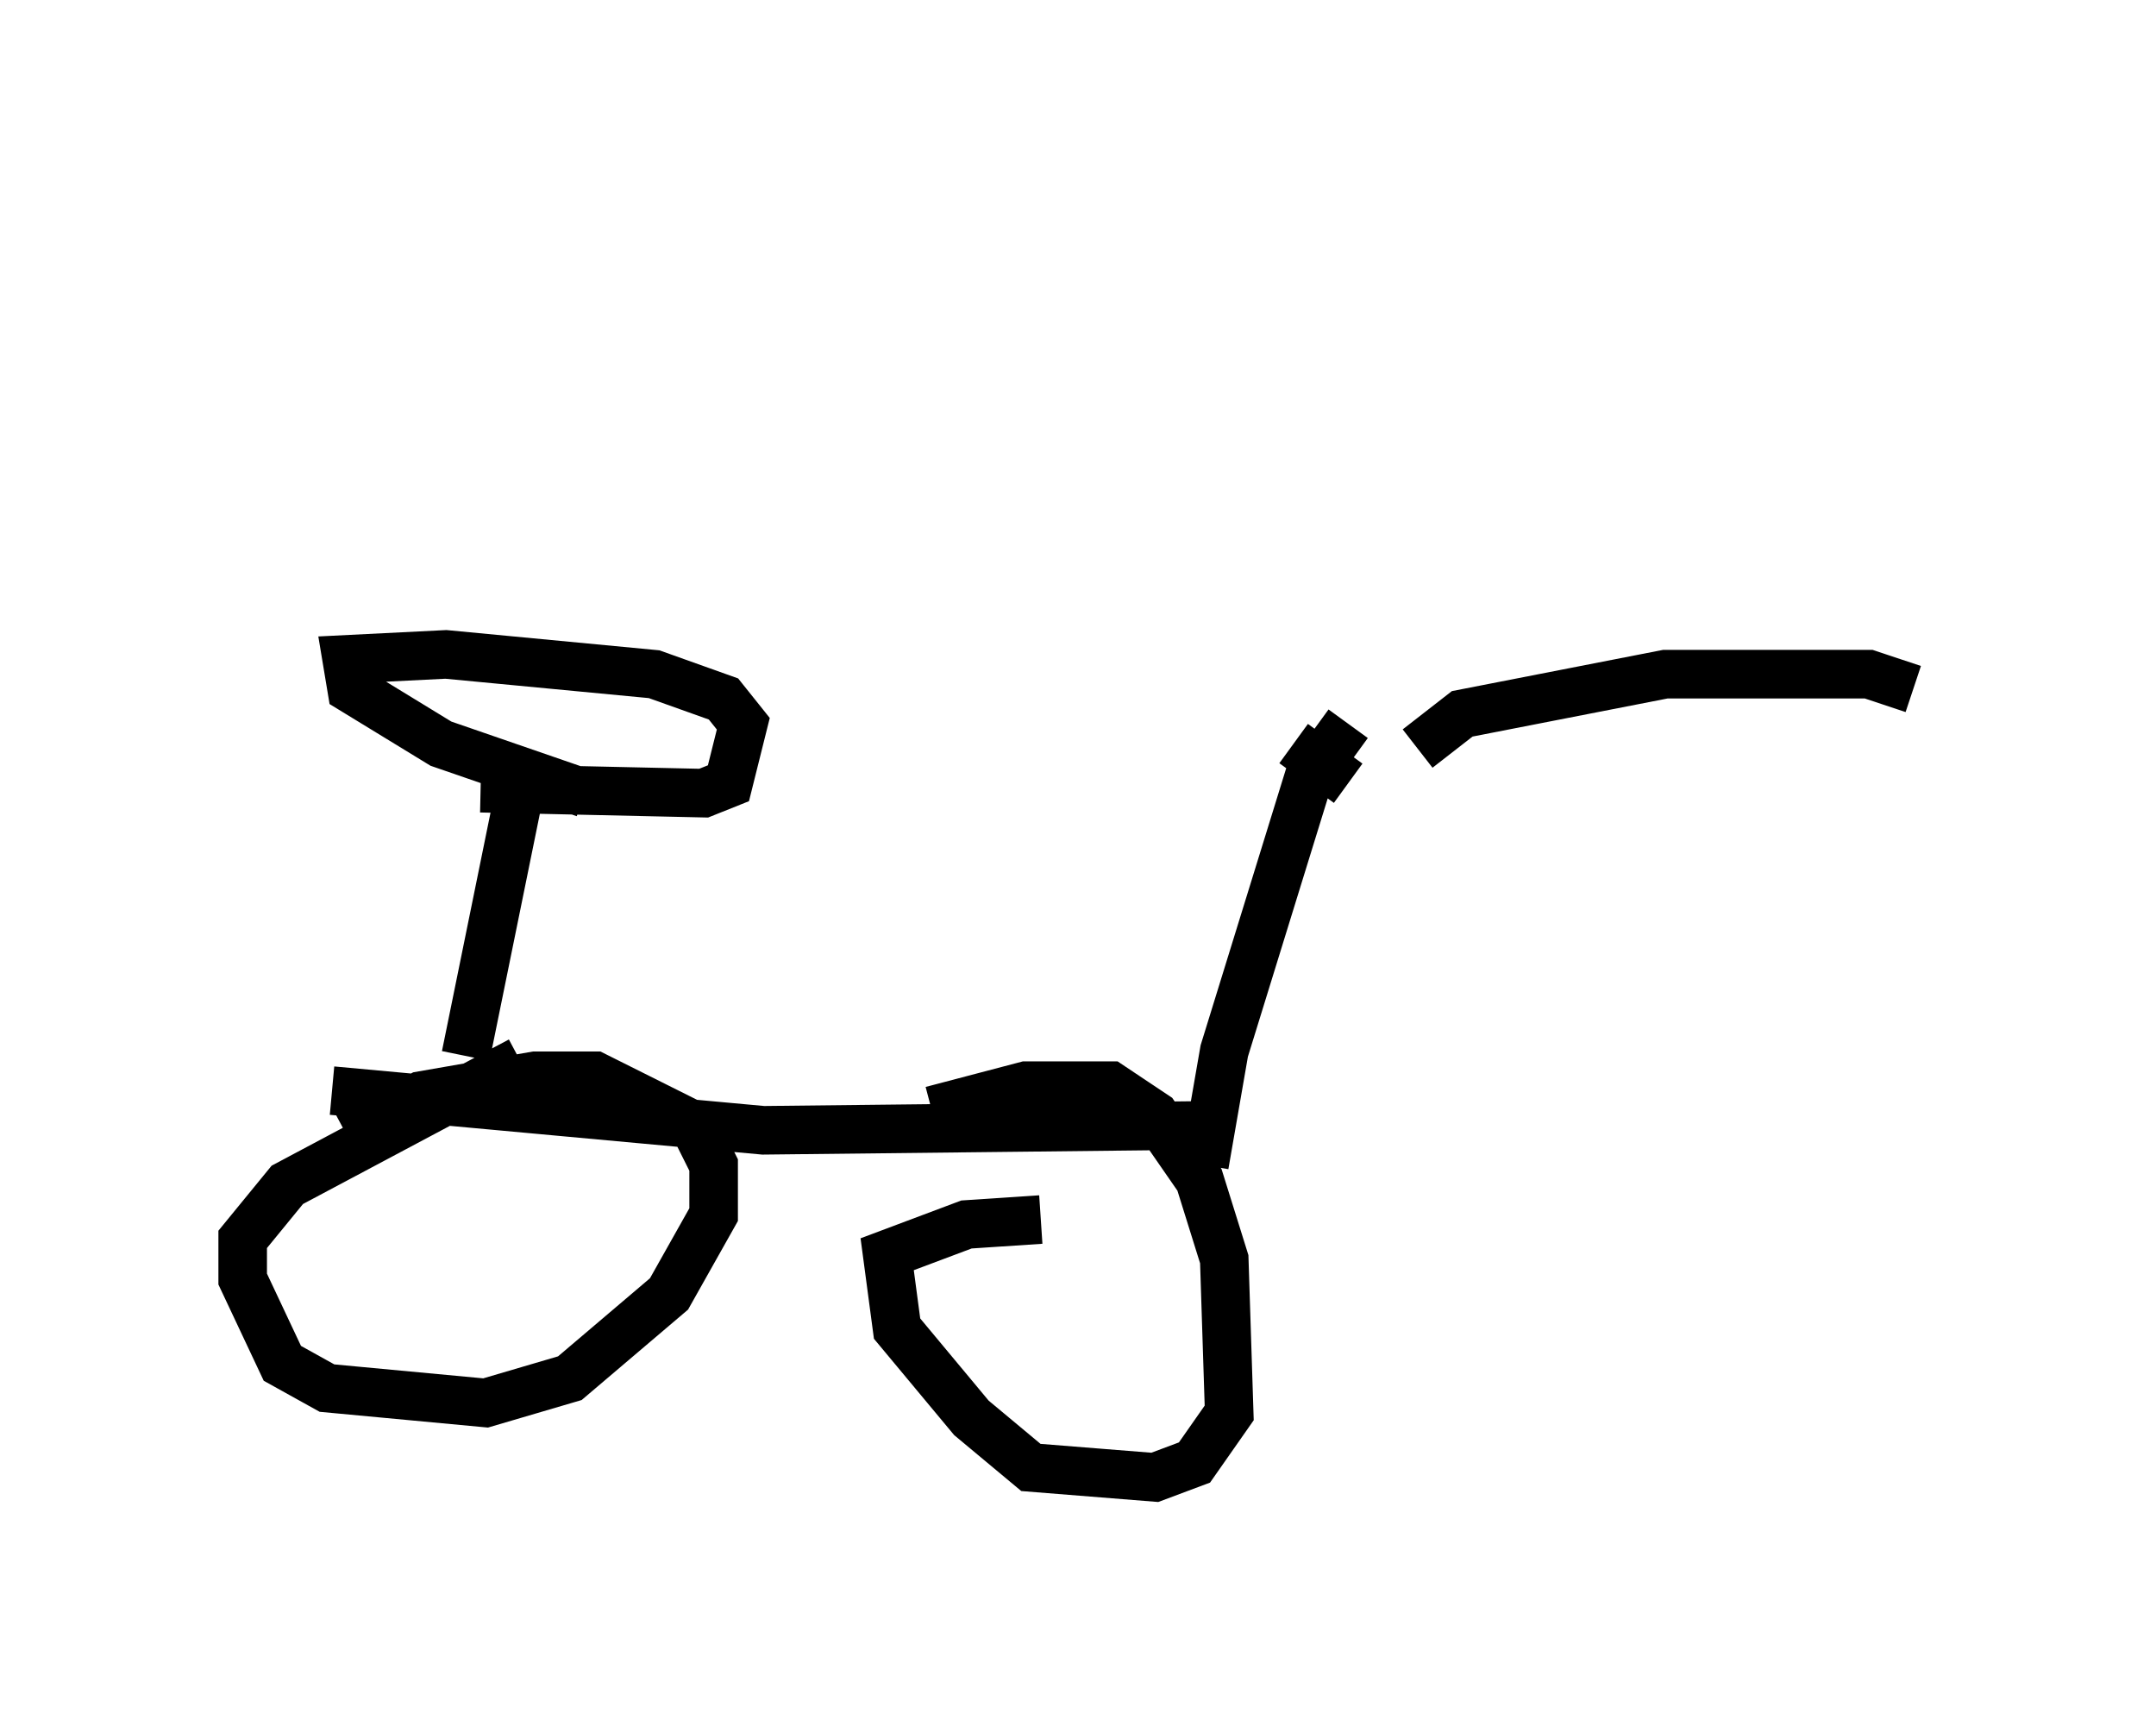 <?xml version="1.0" encoding="utf-8" ?>
<svg baseProfile="full" height="35.419" version="1.1" width="44.402" xmlns="http://www.w3.org/2000/svg" xmlns:ev="http://www.w3.org/2001/xml-events" xmlns:xlink="http://www.w3.org/1999/xlink"><defs /><rect fill="white" height="35.419" width="44.402" x="0" y="0" /><path d="M26.744, 14.188 m-6.635, -9.188 m9.086, 10.413 l0.919, -0.715 4.185, -0.817 l4.185, 0.0 0.919, 0.306 m-12.761, 1.123 l1.123, 0.817 m0.0, -1.225 l-0.817, 1.123 -1.735, 5.615 l-0.408, 2.348 m0.102, -0.817 l-9.188, 0.102 -8.881, -0.817 m12.352, 0.408 l1.94, -0.51 1.735, 0.0 l0.919, 0.613 0.919, 1.327 l0.51, 1.633 0.102, 3.165 l-0.715, 1.021 -0.817, 0.306 l-2.552, -0.204 -1.225, -1.021 l-1.531, -1.838 -0.204, -1.531 l1.633, -0.613 1.531, -0.102 m-14.292, -1.735 l1.531, -0.817 2.348, -0.408 l1.225, 0.0 2.042, 1.021 l0.408, 0.817 0.0, 1.021 l-0.919, 1.633 -2.042, 1.735 l-1.735, 0.51 -3.267, -0.306 l-0.919, -0.51 -0.817, -1.735 l0.0, -0.817 0.919, -1.123 l4.798, -2.552 m-1.123, -0.102 l1.123, -5.513 m-0.817, 0.0 l4.594, 0.102 0.51, -0.204 l0.306, -1.225 -0.408, -0.51 l-1.429, -0.51 -4.288, -0.408 l-2.042, 0.102 0.102, 0.613 l1.838, 1.123 2.96, 1.021 " fill="none" stroke="black" stroke-width="1" /></svg>